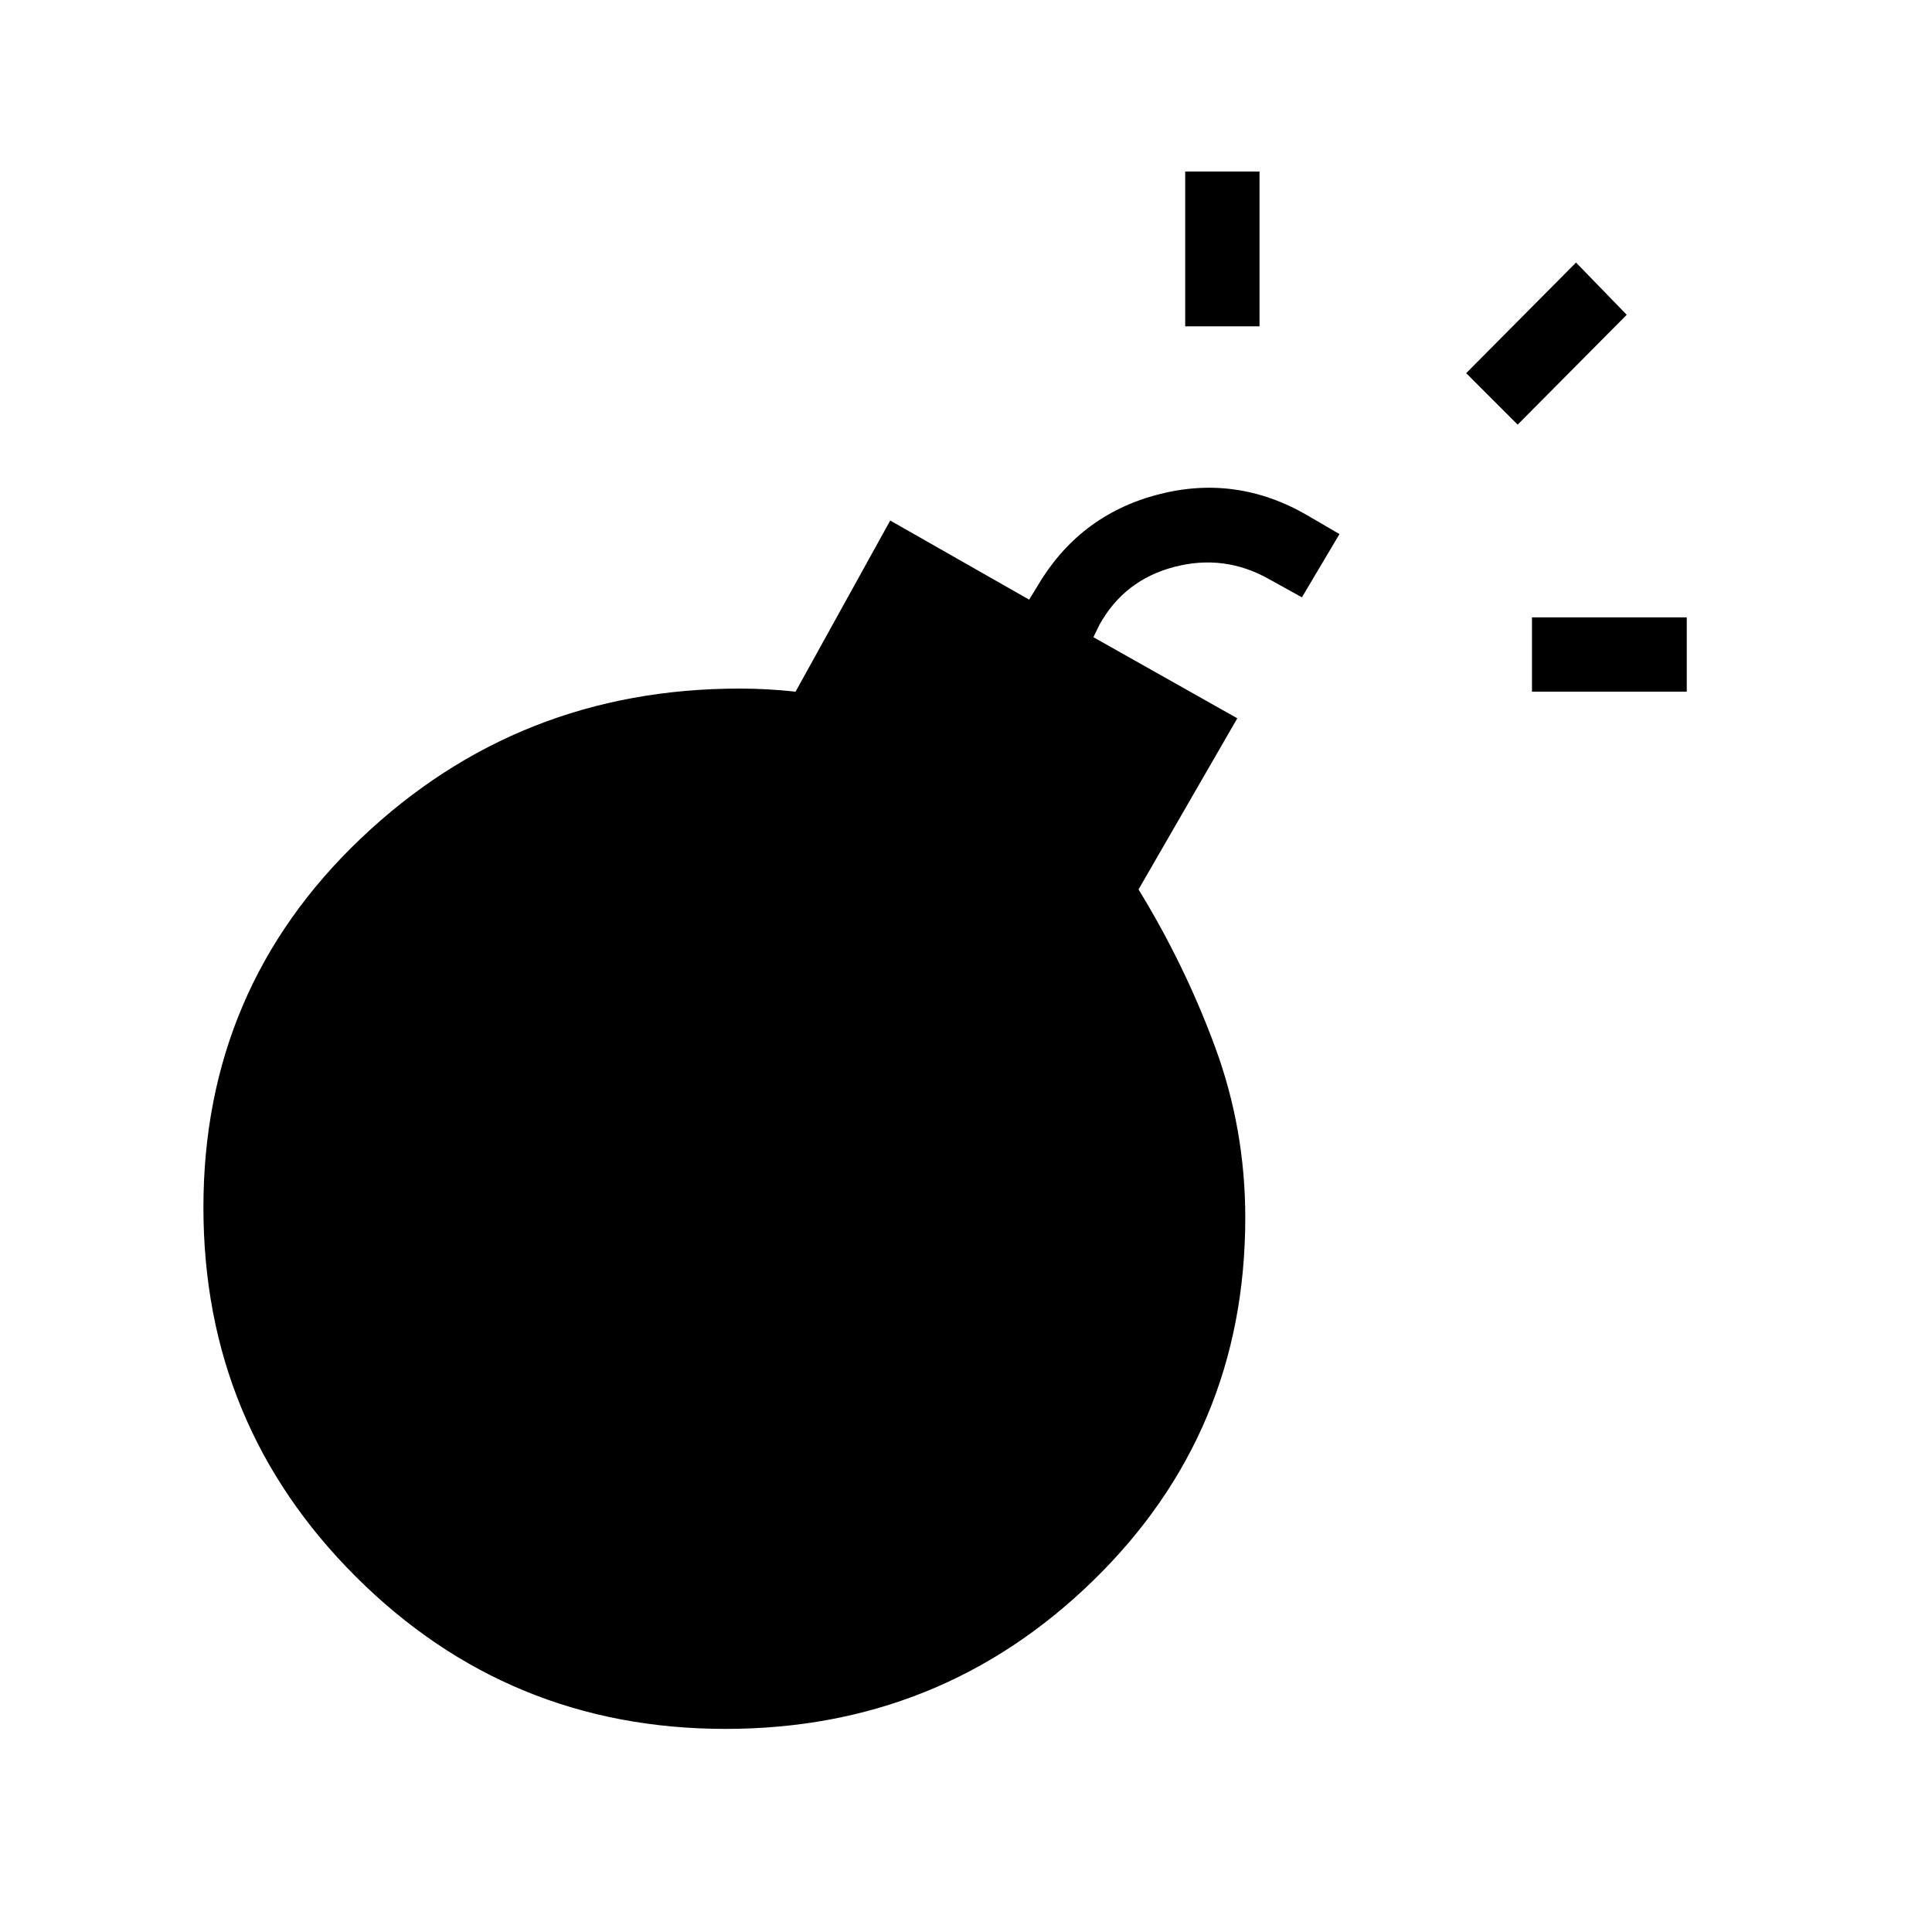 <svg xmlns="http://www.w3.org/2000/svg" height="24" viewBox="0 -960 960 960" width="24"><path d="M360.5-100.92q-107.85 0-183.63-75.58-75.79-75.58-75.79-183.54 0-109 78.29-183.4 78.28-74.41 188.17-74.41 6.84 0 13.88.39 7.04.38 13.89 1.15l47.04-85.04 69.03 39.31 3.77-6.15q20.7-35.58 59.79-45.96 39.1-10.39 74.56 10.15l16.08 9.38-18.66 31.43-16.07-8.89q-22.31-12.73-47.25-6.25-24.95 6.48-37.29 28.79l-3 6.16 71.5 40.3-49.08 85.04q23 37.54 38.02 78.23 15.02 40.69 15.02 84.85 0 106.69-75.6 180.36-75.59 73.68-182.67 73.68Zm400.73-515.39v-36.92h76.92v36.92h-76.92ZM588.92-797.85v-76.92h36.93v76.92h-36.93ZM754.12-749l-25.58-25.58 54.58-54.96 25.19 25.96L754.12-749Z"/></svg>